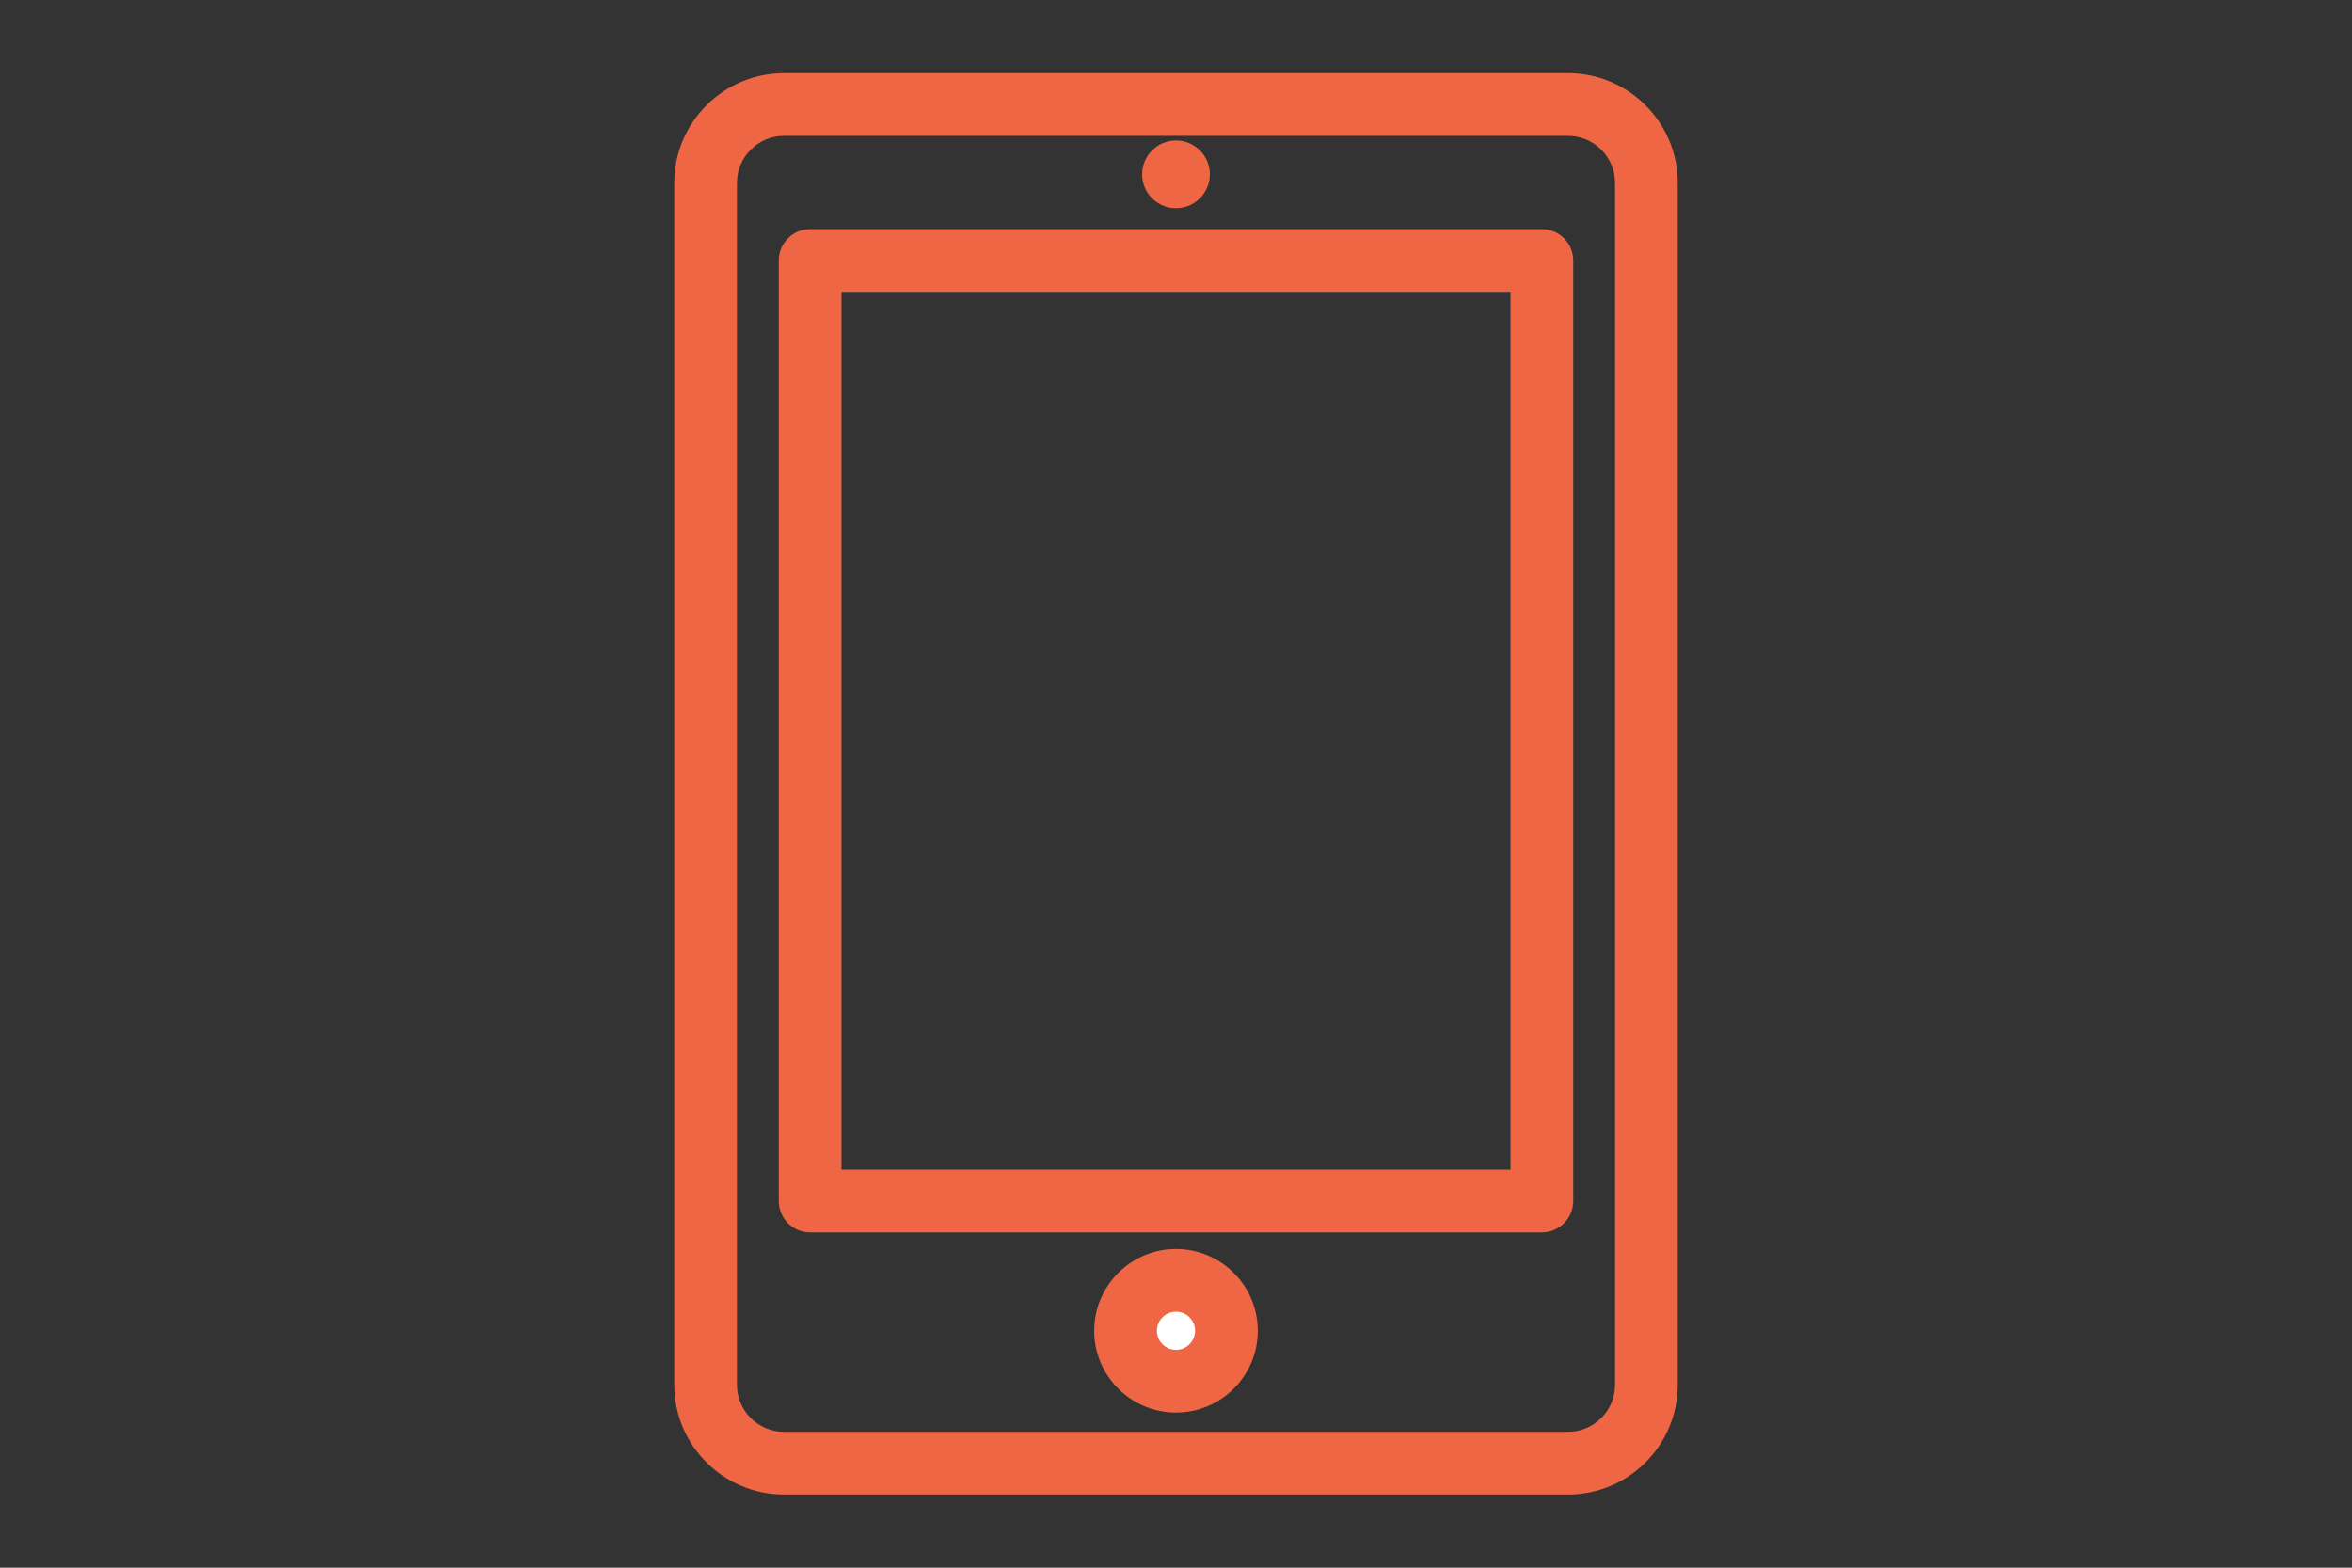 <?xml version="1.0" encoding="utf-8"?>
<!-- Generator: Adobe Illustrator 17.0.0, SVG Export Plug-In . SVG Version: 6.00 Build 0)  -->
<!DOCTYPE svg PUBLIC "-//W3C//DTD SVG 1.1//EN" "http://www.w3.org/Graphics/SVG/1.1/DTD/svg11.dtd">
<svg version="1.1" id="Laag_1" xmlns="http://www.w3.org/2000/svg" xmlns:xlink="http://www.w3.org/1999/xlink" x="0px" y="0px"
	 width="450px" height="300px" viewBox="0 0 450 300" enable-background="new 0 0 450 300" xml:space="preserve">
<rect x="0" y="0" width="450" height="300" fill="#333333" stroke="none"/>
<g>
	<g>
		<g>
			<path fill="#EE6644" d="M300,286H150c-11.58,0-21-9.421-21-21V35c0-11.58,9.42-21,21-21h150c11.579,0,21,9.42,21,21v230
				C321,276.579,311.579,286,300,286z M150,26c-4.962,0-9,4.038-9,9v230c0,4.963,4.038,9,9,9h150c4.963,0,9-4.037,9-9V35
				c0-4.962-4.037-9-9-9H150z"/>
		</g>
	</g>
	<g>
		<circle fill="#FFFFFF" cx="225" cy="254.662" r="9.652"/>
		<path fill="#EE6644" d="M225,270.314c-8.63,0-15.652-7.021-15.652-15.652S216.37,239.01,225,239.01
			c8.631,0,15.652,7.021,15.652,15.652S233.631,270.314,225,270.314z M225,251.01c-2.014,0-3.652,1.639-3.652,3.652
			s1.638,3.652,3.652,3.652s3.652-1.639,3.652-3.652S227.014,251.01,225,251.01z"/>
	</g>
	<g>
		<path fill="#EE6644" d="M295,235.842H155c-3.313,0-6-2.687-6-6v-180c0-3.313,2.687-6,6-6h140c3.313,0,6,2.687,6,6v180
			C301,233.155,298.313,235.842,295,235.842z M161,223.842h128v-168H161V223.842z"/>
	</g>
	<g>
		<path fill="#EE6644" d="M225,39.847c-3.575,0-6.483-2.909-6.483-6.483s2.908-6.483,6.483-6.483c3.574,0,6.482,2.908,6.482,6.483
			S228.574,39.847,225,39.847z"/>
	</g>
</g>
</svg>
